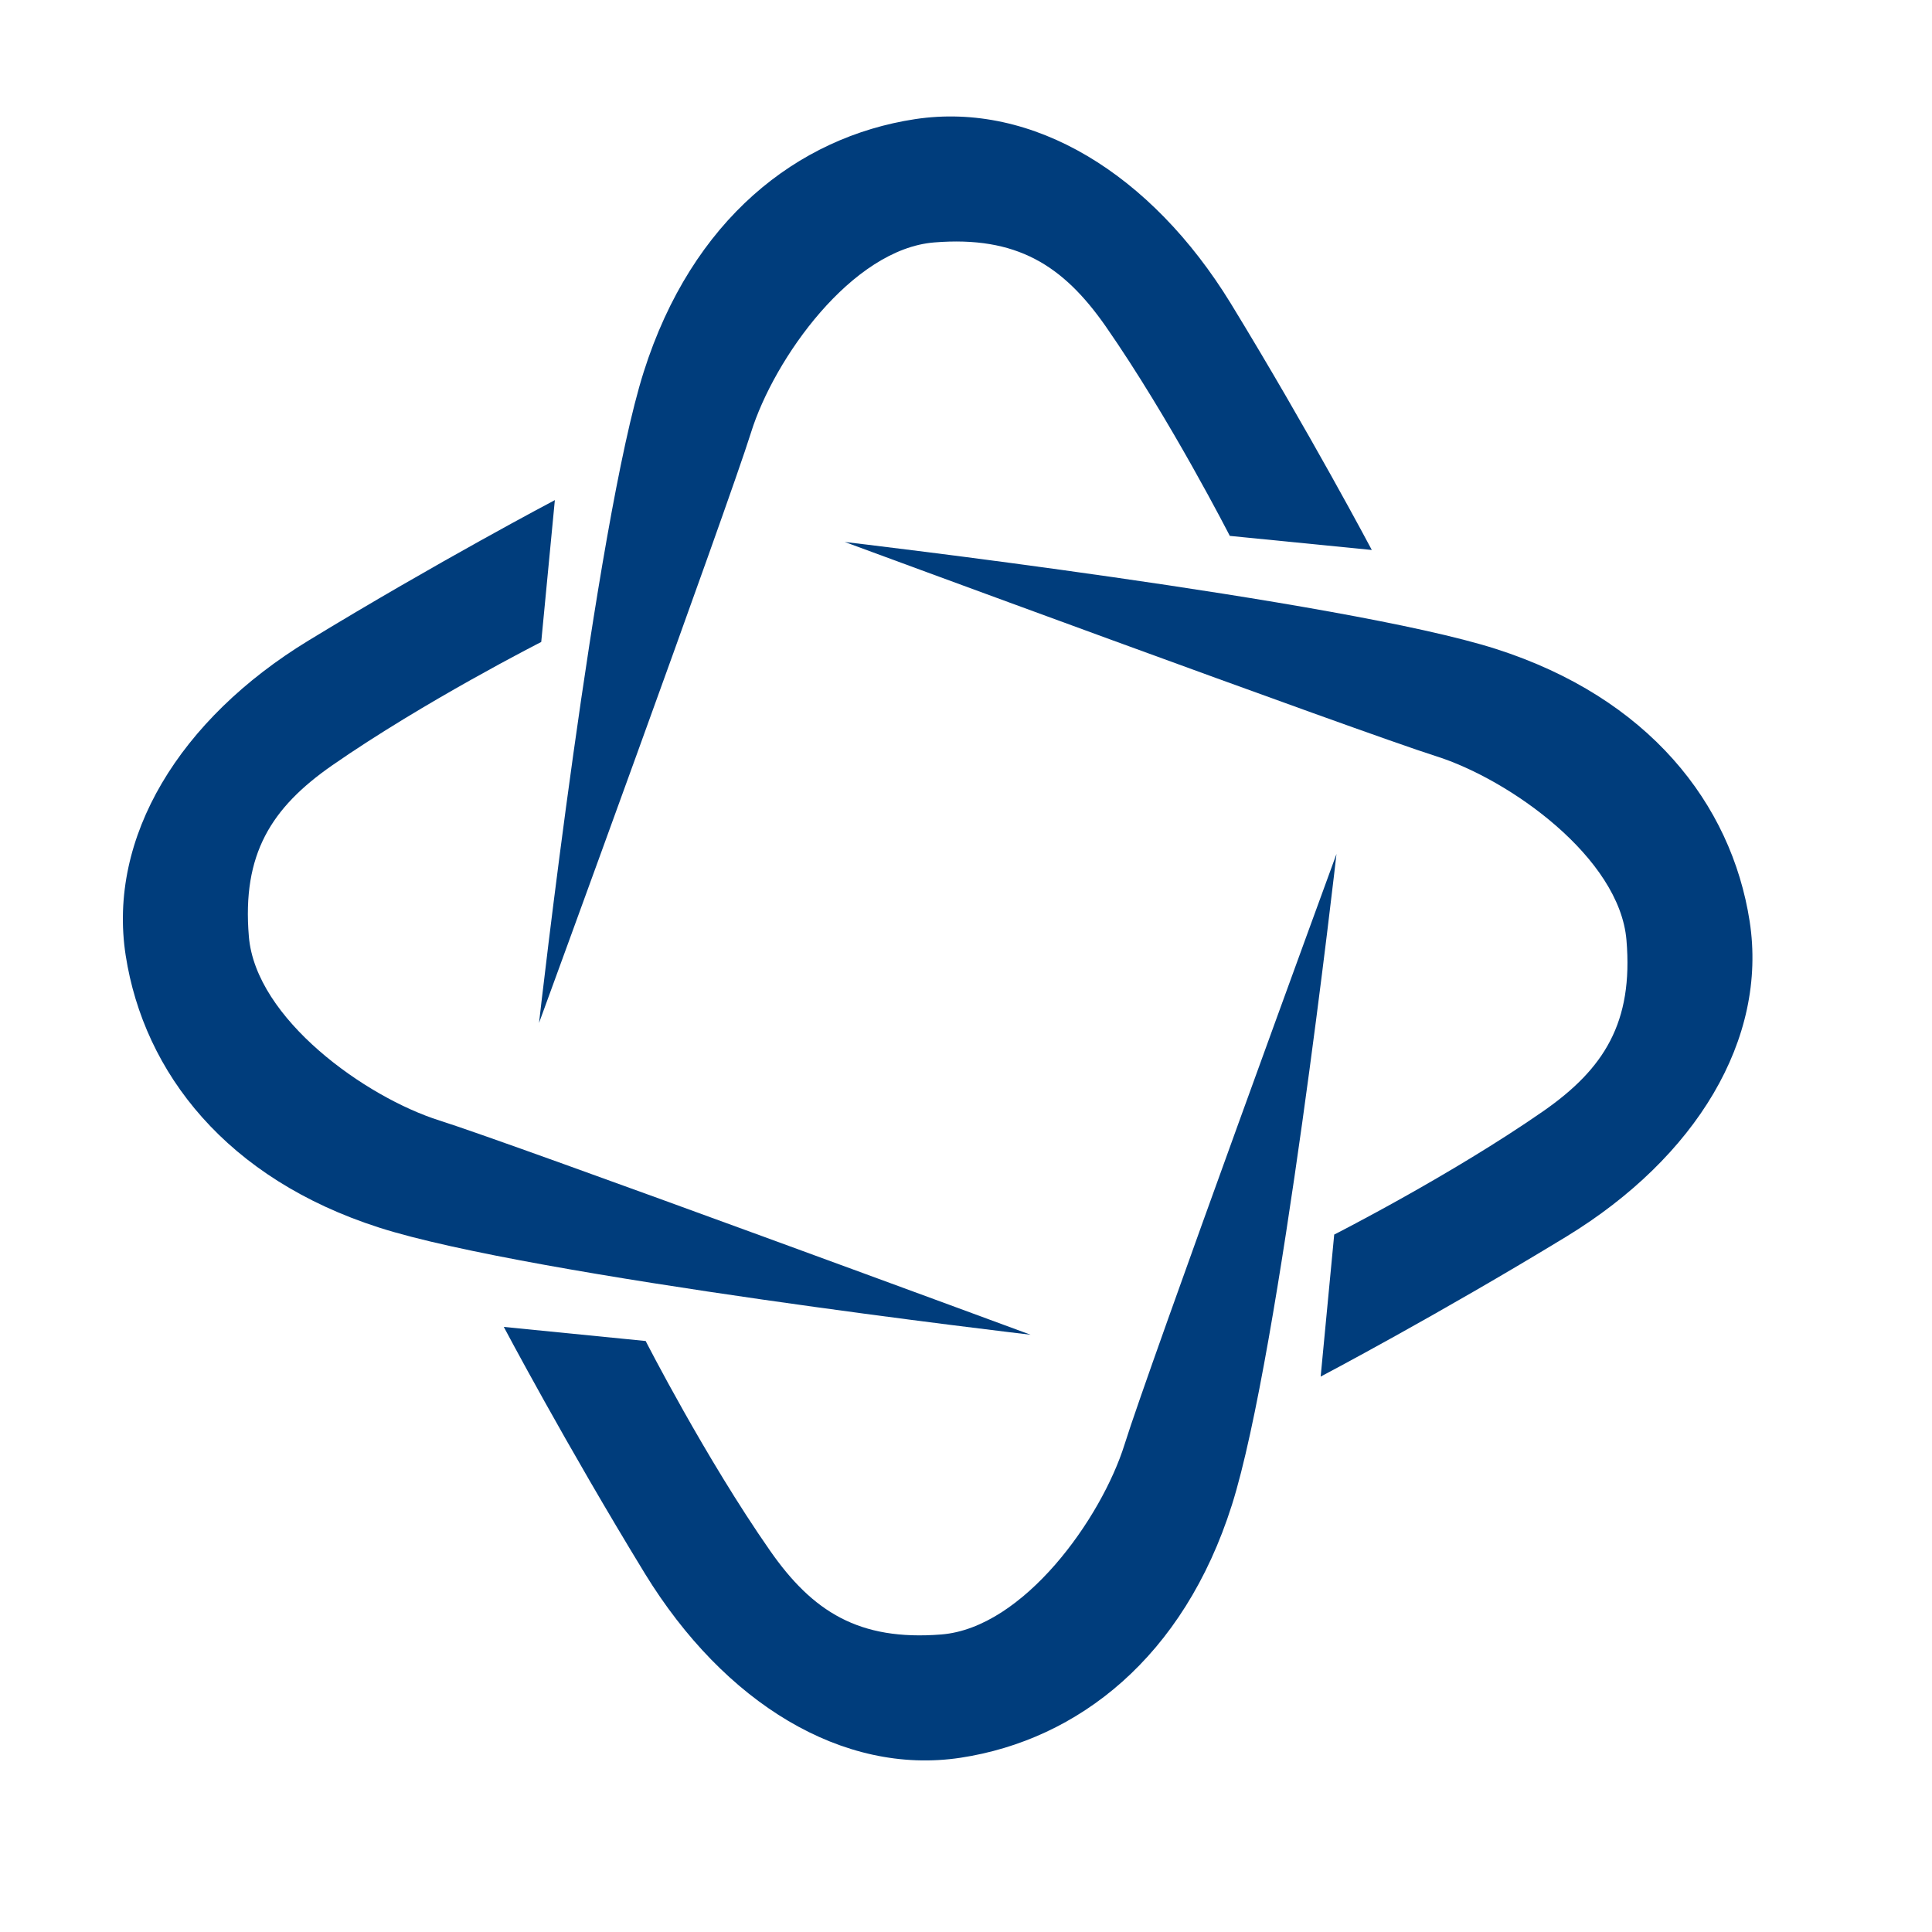 <svg width="21" height="21" viewBox="0 0 21 21" fill="none" xmlns="http://www.w3.org/2000/svg">
<path d="M13.368 5.826C13.368 5.826 12.717 4.551 12.017 3.545C11.554 2.883 11.051 2.563 10.156 2.635C9.261 2.706 8.414 3.897 8.163 4.702C7.912 5.507 5.859 11.119 5.859 11.119C5.859 11.119 6.472 5.696 6.997 4.042C7.522 2.387 8.665 1.49 9.946 1.295C11.228 1.101 12.513 1.889 13.376 3.295C14.236 4.702 14.911 5.978 14.911 5.978L13.369 5.825L13.368 5.826Z" fill="#003D7C"/>
<path d="M5.883 6.978C5.883 6.978 4.611 7.624 3.608 8.321C2.948 8.781 2.63 9.284 2.705 10.179C2.779 11.074 3.973 11.926 4.779 12.18C5.584 12.434 11.202 14.508 11.202 14.508C11.202 14.508 5.779 13.875 4.123 13.344C2.468 12.814 1.565 11.666 1.366 10.384C1.168 9.101 1.951 7.817 3.354 6.962C4.757 6.107 6.031 5.436 6.031 5.436L5.883 6.978Z" fill="#003D7C"/>
<path d="M7.017 14.574C7.017 14.574 7.668 15.849 8.37 16.855C8.832 17.518 9.336 17.837 10.231 17.766C11.126 17.695 11.973 16.503 12.224 15.699C12.474 14.894 14.527 9.282 14.527 9.282C14.527 9.282 13.914 14.705 13.39 16.359C12.866 18.012 11.721 18.911 10.441 19.106C9.159 19.3 7.874 18.512 7.011 17.106C6.151 15.699 5.476 14.423 5.476 14.423L7.017 14.576L7.017 14.574Z" fill="#003D7C"/>
<path d="M14.501 13.42C14.501 13.42 15.773 12.774 16.776 12.077C17.436 11.617 17.754 11.114 17.679 10.219C17.605 9.324 16.411 8.472 15.605 8.218C14.8 7.964 9.182 5.891 9.182 5.891C9.182 5.891 14.605 6.524 16.261 7.054C17.916 7.584 18.819 8.732 19.018 10.014C19.216 11.297 18.434 12.58 17.031 13.438C15.628 14.293 14.355 14.963 14.355 14.963L14.502 13.422L14.501 13.42Z" fill="#003D7C"/>
</svg>
